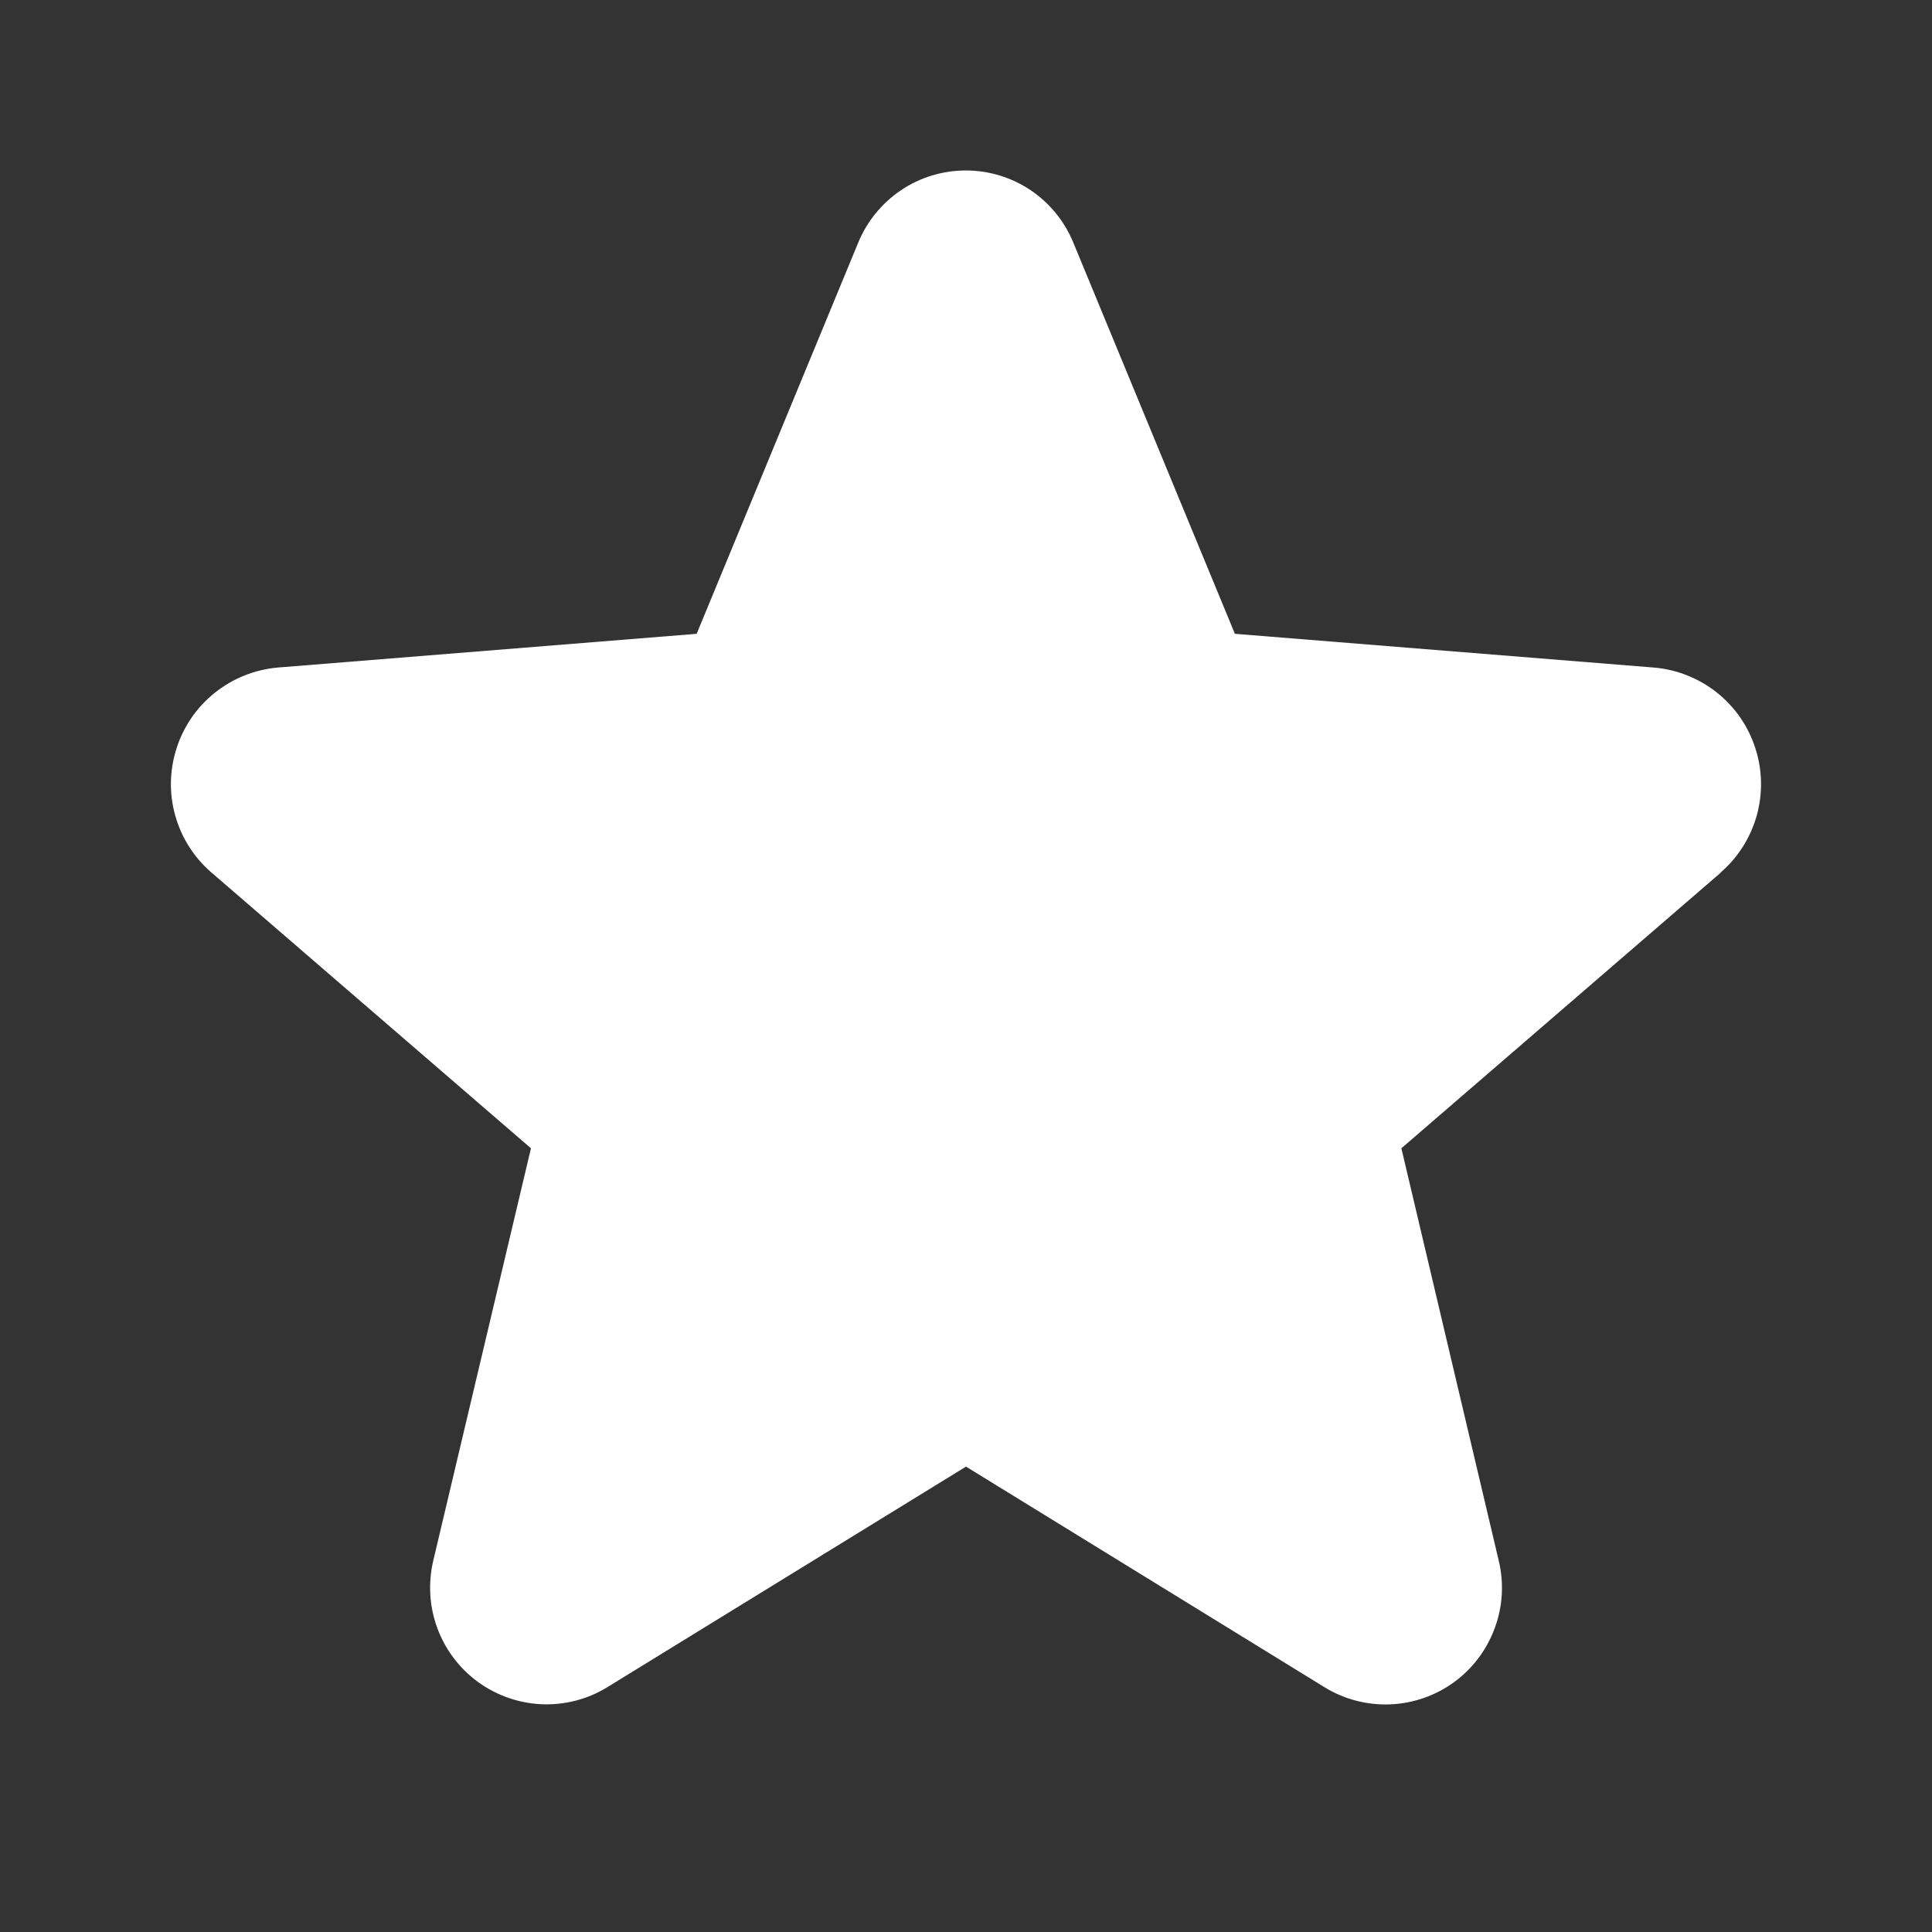 <svg xmlns="http://www.w3.org/2000/svg" width="17" height="17" viewBox="0 0 17 17" fill="none">
<rect x="0" y="0" width="17" height="17" fill="#333333" stroke="none"/>
<path d="M15.143 7.677L12.331 10.104L13.188 13.734C13.235 13.931 13.223 14.137 13.152 14.327C13.082 14.518 12.957 14.683 12.794 14.802C12.63 14.921 12.434 14.989 12.232 14.997C12.029 15.005 11.829 14.953 11.656 14.847L8.5 12.905L5.342 14.847C5.169 14.953 4.969 15.004 4.767 14.996C4.565 14.987 4.37 14.919 4.206 14.8C4.043 14.681 3.918 14.516 3.848 14.326C3.778 14.137 3.766 13.93 3.812 13.734L4.672 10.104L1.86 7.677C1.707 7.545 1.596 7.371 1.542 7.176C1.487 6.982 1.492 6.775 1.554 6.583C1.616 6.39 1.733 6.221 1.891 6.095C2.049 5.969 2.241 5.892 2.442 5.874L6.13 5.577L7.552 2.134C7.629 1.947 7.761 1.786 7.929 1.673C8.097 1.56 8.296 1.5 8.498 1.5C8.701 1.5 8.899 1.56 9.068 1.673C9.236 1.786 9.367 1.947 9.444 2.134L10.866 5.577L14.554 5.874C14.755 5.891 14.948 5.968 15.106 6.093C15.265 6.219 15.383 6.389 15.445 6.582C15.508 6.774 15.512 6.981 15.458 7.176C15.403 7.371 15.293 7.546 15.139 7.678L15.143 7.677Z" fill="white"/>
</svg>
